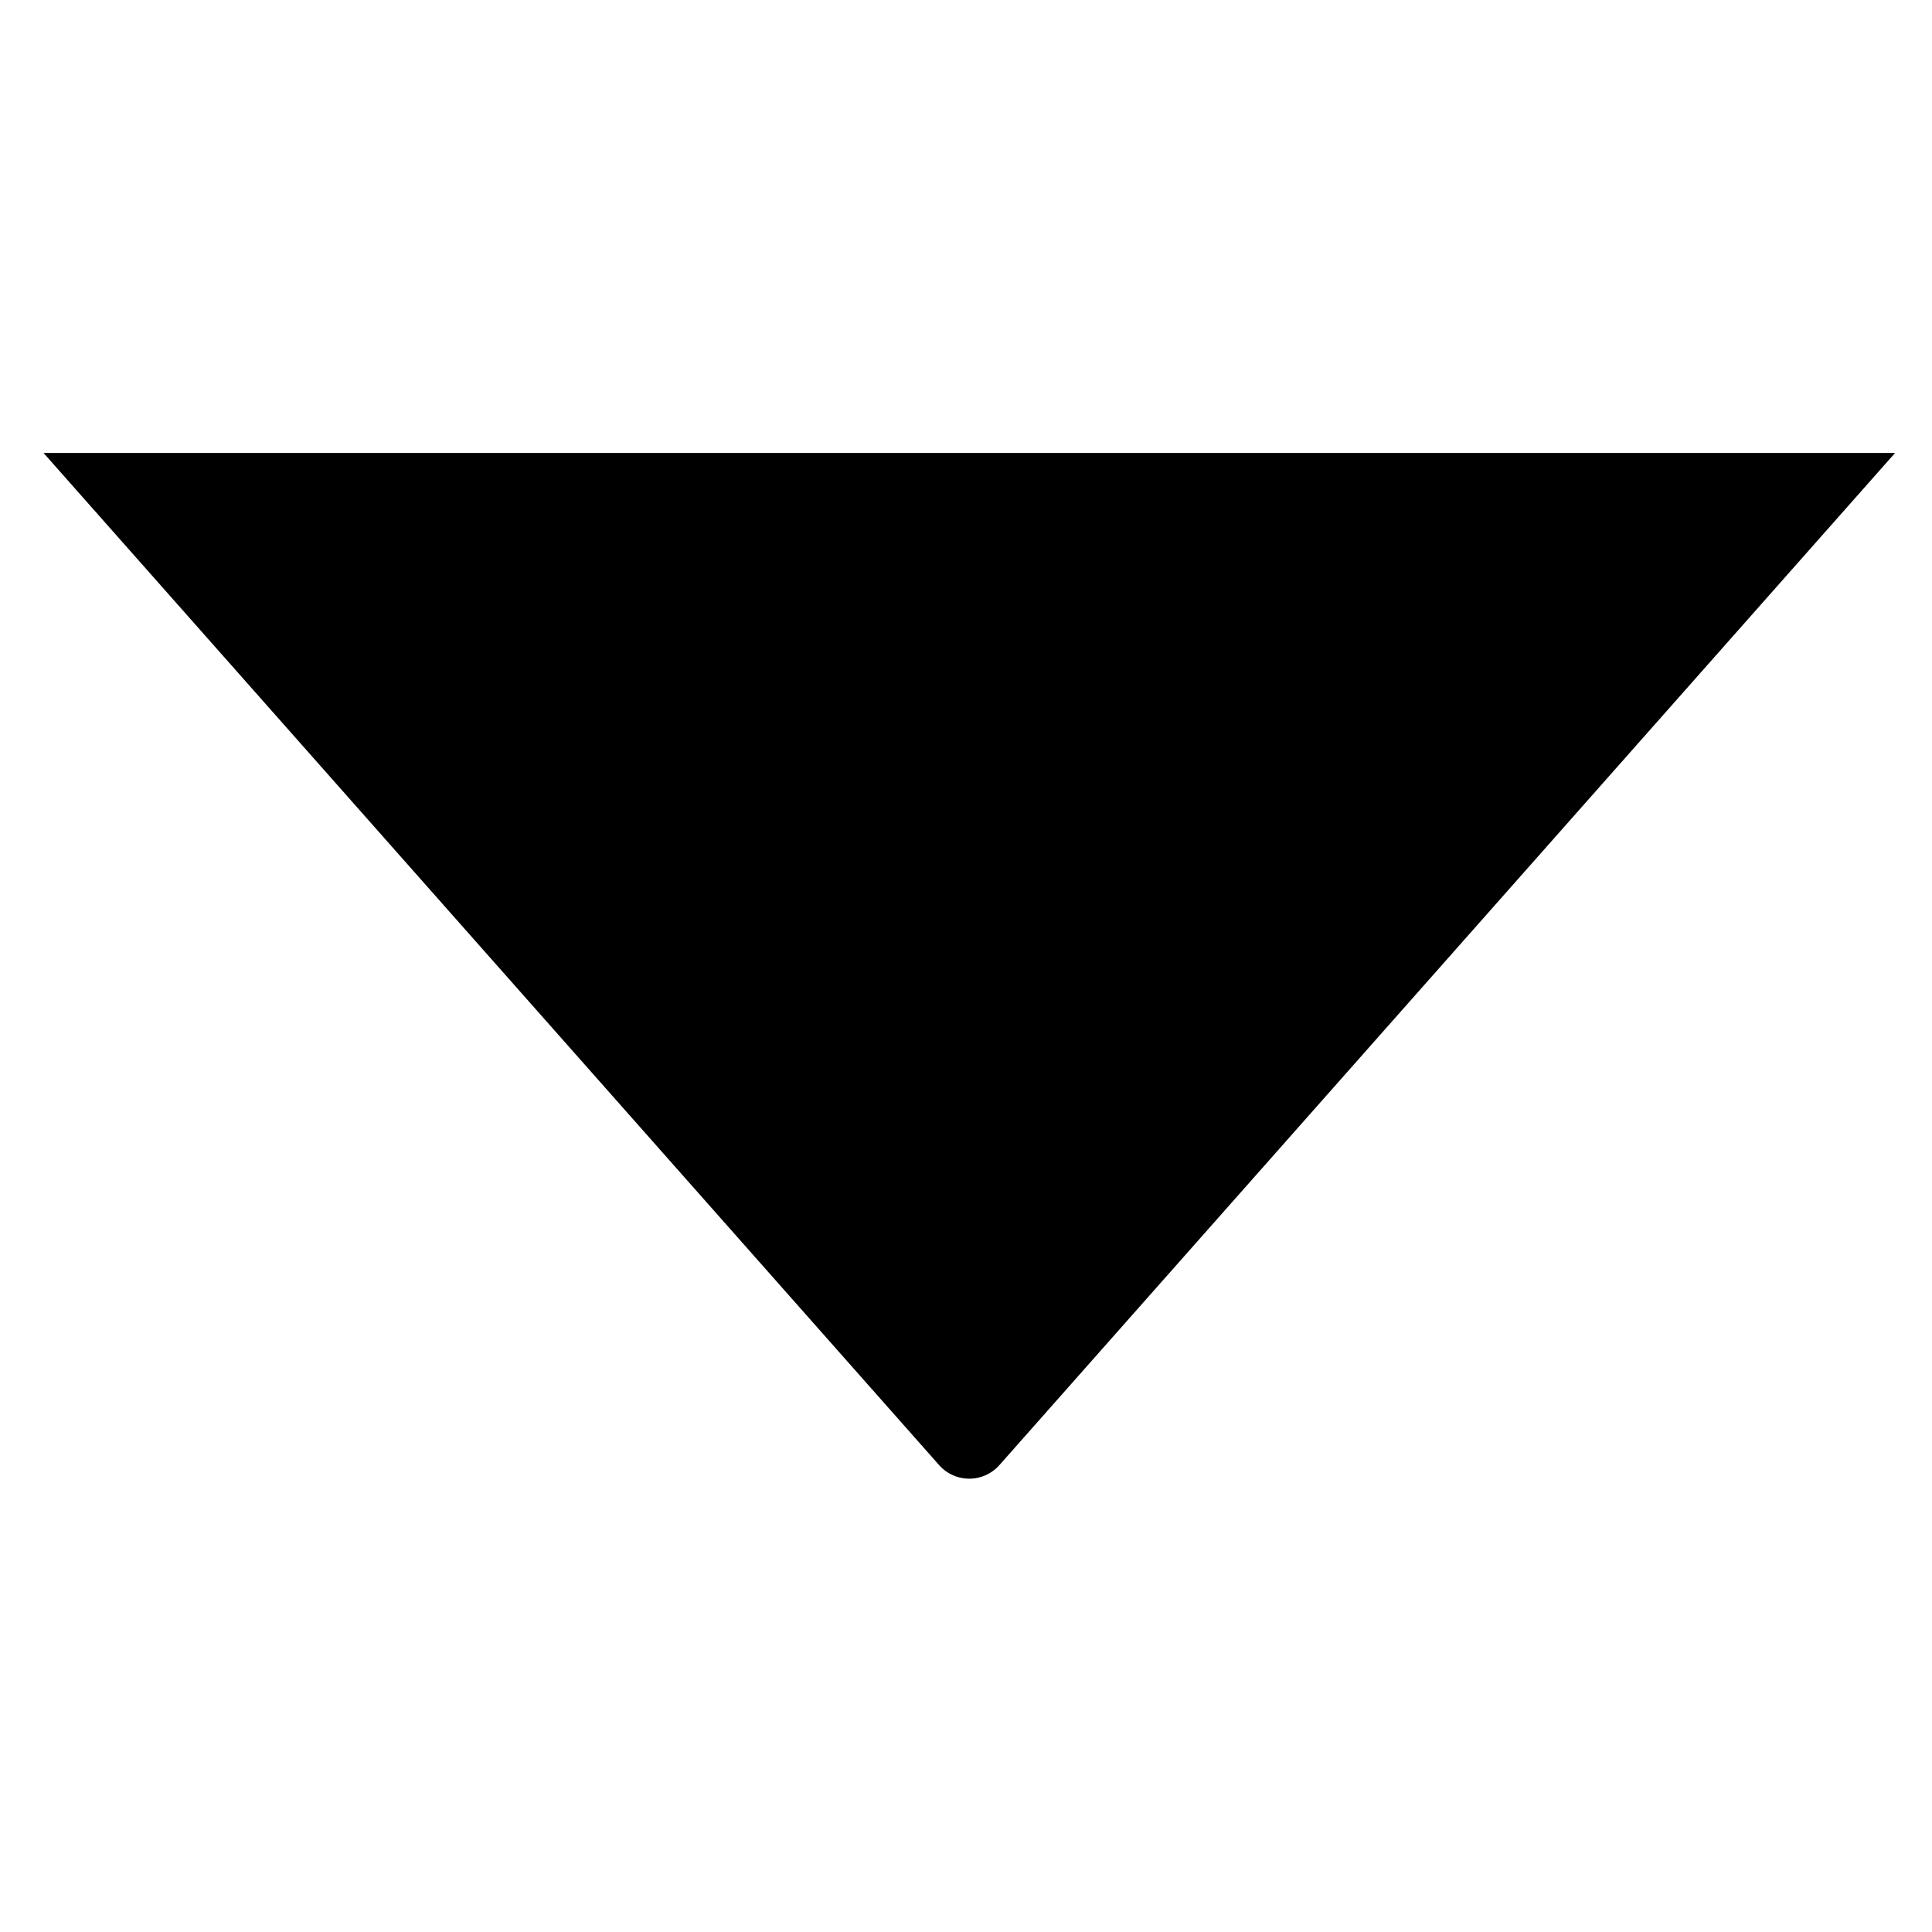 <svg viewBox="0 0 24 24" xmlns="http://www.w3.org/2000/svg">
            <path d="M.541 5.627 11.666 18.2a.5.5 0 0 0 .749 0L23.541 5.627" stroke-linecap="round" stroke-linejoin="round" />
        </svg>
